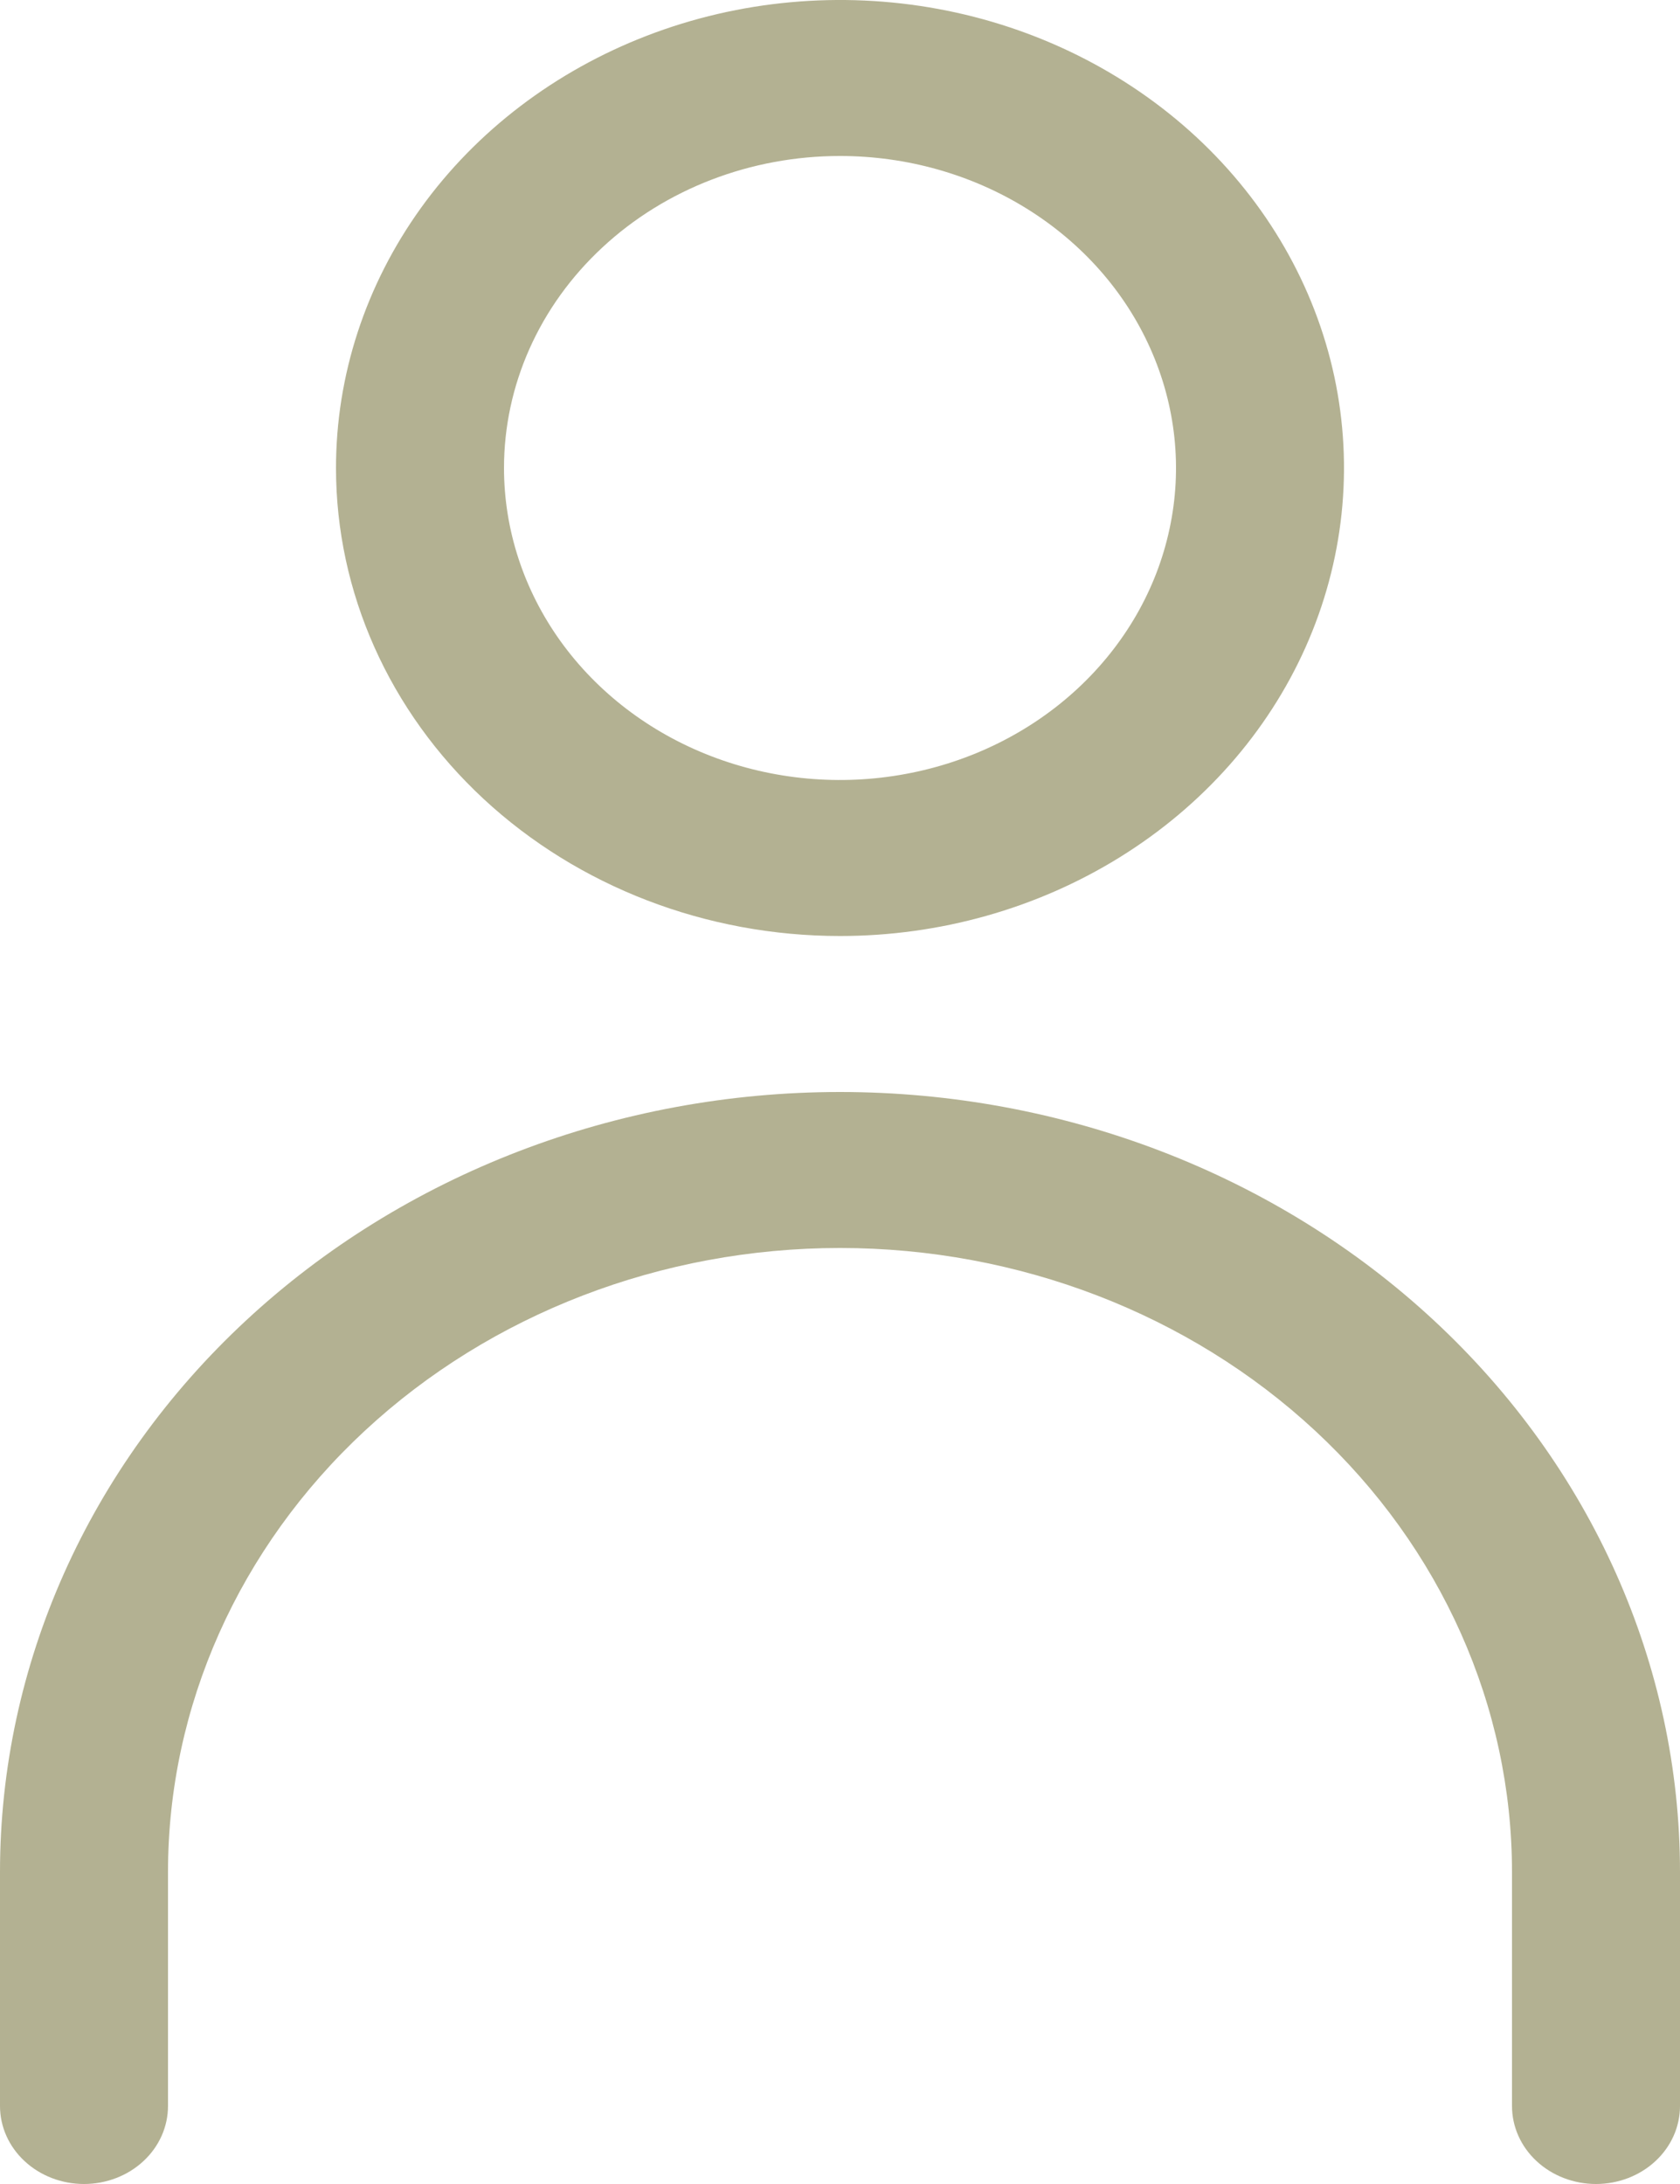 <svg width="20" height="26" viewBox="0 0 20 26" fill="none" xmlns="http://www.w3.org/2000/svg">
<path d="M10 11.143C11.187 11.143 12.347 10.816 13.333 10.204C14.32 9.592 15.089 8.722 15.543 7.704C15.997 6.685 16.116 5.565 15.885 4.484C15.653 3.404 15.082 2.411 14.243 1.632C13.403 0.853 12.334 0.322 11.171 0.107C10.007 -0.108 8.8 0.002 7.704 0.424C6.608 0.846 5.67 1.56 5.011 2.476C4.352 3.392 4 4.47 4 5.571C4 7.049 4.632 8.466 5.757 9.511C6.883 10.556 8.409 11.143 10 11.143ZM10 1.857C10.791 1.857 11.565 2.075 12.222 2.483C12.88 2.891 13.393 3.471 13.695 4.15C13.998 4.829 14.078 5.576 13.923 6.296C13.769 7.017 13.388 7.678 12.828 8.198C12.269 8.717 11.556 9.071 10.78 9.214C10.004 9.358 9.2 9.284 8.469 9.003C7.738 8.722 7.114 8.246 6.674 7.635C6.235 7.024 6 6.306 6 5.571C6 4.586 6.421 3.642 7.172 2.945C7.922 2.248 8.939 1.857 10 1.857ZM10 13C7.348 13 4.804 13.978 2.929 15.72C1.054 17.461 0 19.823 0 22.286V25.071C0 25.318 0.105 25.554 0.293 25.728C0.48 25.902 0.735 26 1 26C1.265 26 1.52 25.902 1.707 25.728C1.895 25.554 2 25.318 2 25.071V22.286C2 20.316 2.843 18.426 4.343 17.033C5.843 15.64 7.878 14.857 10 14.857C12.122 14.857 14.157 15.64 15.657 17.033C17.157 18.426 18 20.316 18 22.286V25.071C18 25.318 18.105 25.554 18.293 25.728C18.48 25.902 18.735 26 19 26C19.265 26 19.52 25.902 19.707 25.728C19.895 25.554 20 25.318 20 25.071V22.286C20 19.823 18.946 17.461 17.071 15.72C15.196 13.978 12.652 13 10 13Z" fill="#B3B192"/>
</svg>
